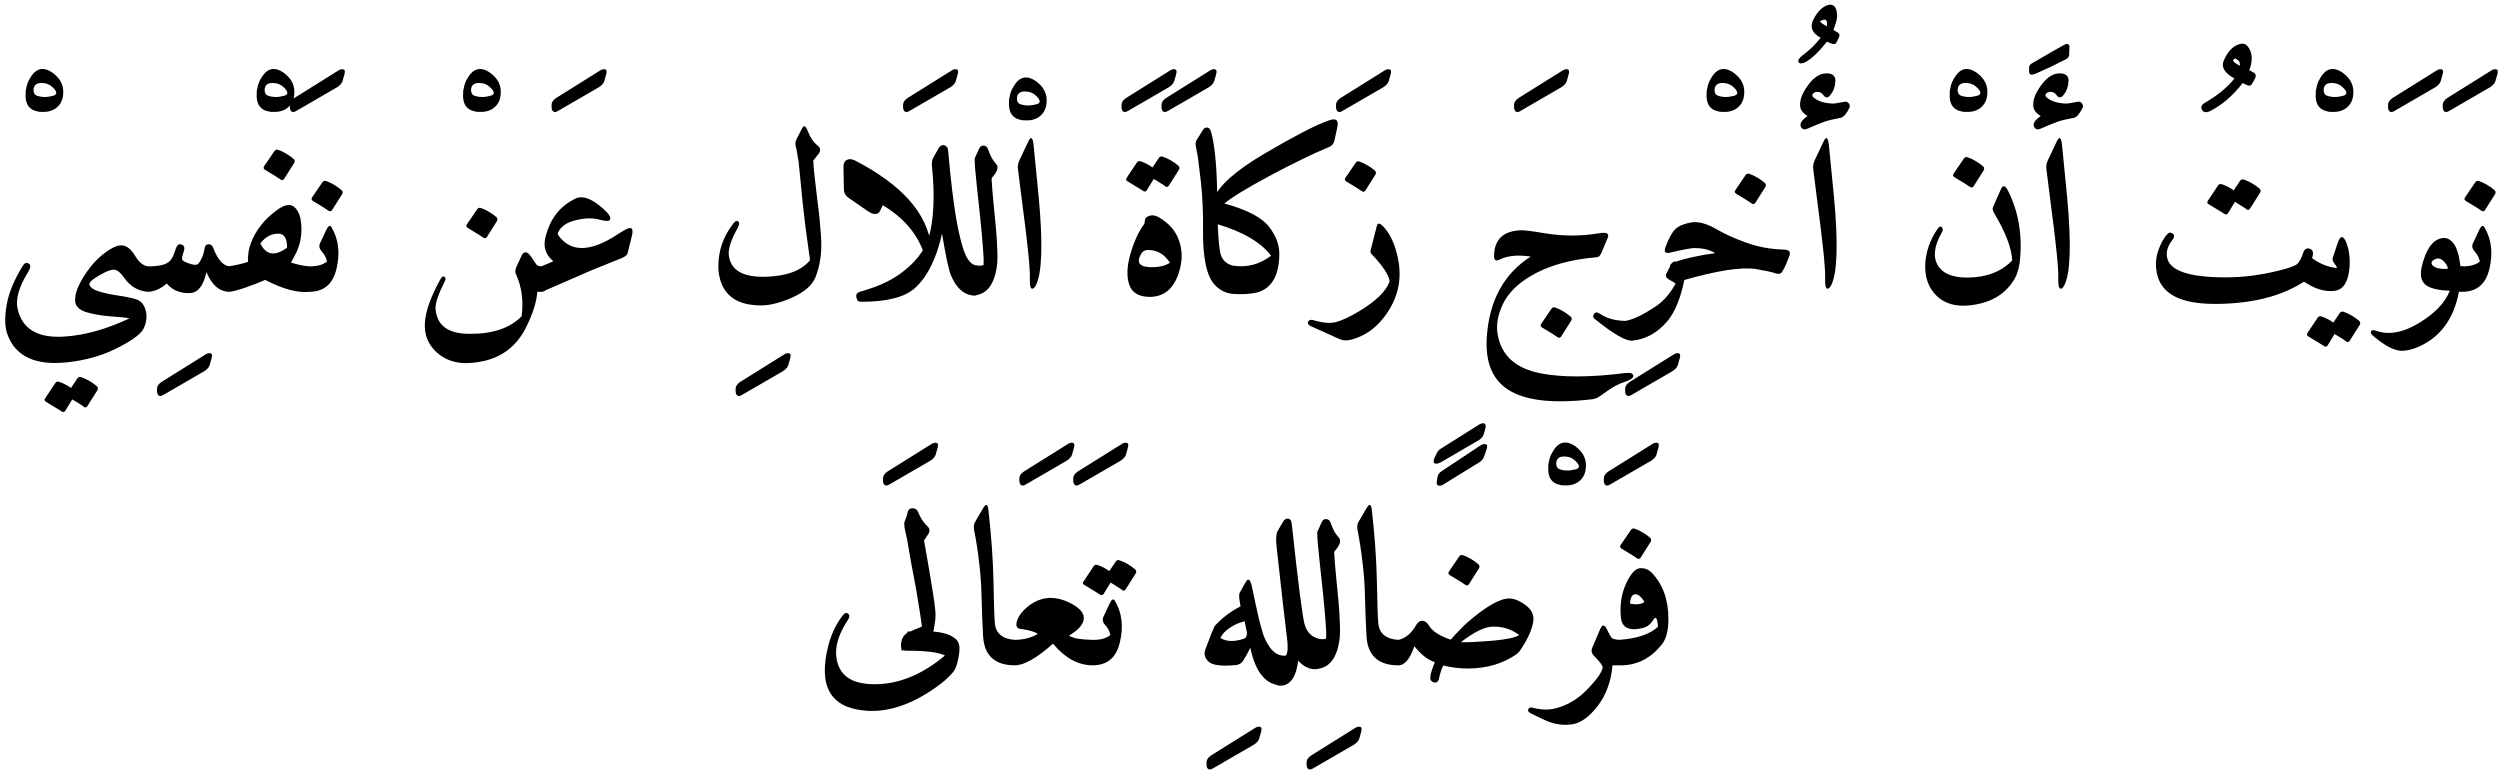 <svg width="589" height="182" viewBox="0 0 589 182" fill="none" xmlns="http://www.w3.org/2000/svg">
<path d="M6.947 18.65C7.047 18.483 7.147 18.317 7.247 18.15C7.347 17.983 7.447 17.833 7.547 17.7C8.781 16.033 10.331 15.8 12.197 17C12.398 17.133 12.531 17.233 12.598 17.3C14.031 18.4 14.797 19.733 14.898 21.3C14.998 23.2 14.398 24.617 13.098 25.55C12.164 26.183 11.031 26.45 9.697 26.35C9.597 26.35 9.481 26.35 9.347 26.35C9.247 26.317 9.147 26.3 9.047 26.3C6.814 25.933 5.814 24.433 6.047 21.8C6.047 21.667 6.047 21.533 6.047 21.4C6.081 21.267 6.114 21.133 6.147 21C6.281 20.1 6.547 19.317 6.947 18.65ZM12.547 22.55C13.514 22.283 13.498 21.65 12.498 20.65C11.764 19.917 10.881 19.55 9.847 19.55C8.614 19.517 7.964 20.05 7.897 21.15C7.897 21.883 8.164 22.35 8.697 22.55C9.864 22.95 11.148 22.95 12.547 22.55ZM31.919 60.4C32.719 61.767 33.686 62.55 34.819 62.75C36.486 63.05 37.152 63.9 36.819 65.3C36.652 66 36.519 66.533 36.419 66.9C36.319 67.233 36.269 67.417 36.269 67.45C35.902 68.35 35.452 68.783 34.919 68.75C32.586 68.617 30.686 67.5 29.219 65.4C28.386 64.2 27.619 63.583 26.919 63.55C26.219 63.483 25.119 63.883 23.619 64.75C22.086 65.617 21.252 66.267 21.119 66.7C20.486 68.8 19.836 70.3 19.169 71.2C18.869 71.467 18.619 71.617 18.419 71.65C17.986 71.717 17.752 71.4 17.719 70.7C17.619 69.4 18.236 67.633 19.569 65.4C20.236 64.333 20.936 63.35 21.669 62.45C22.436 61.55 23.269 60.733 24.169 60C26.002 58.533 27.469 57.8 28.569 57.8C29.769 57.8 30.886 58.667 31.919 60.4ZM20.019 73.45C18.952 73.05 18.252 72.5 17.919 71.8C17.352 70.533 17.852 68.783 19.419 66.55C19.452 66.517 19.502 66.417 19.569 66.25C19.669 66.083 19.786 65.883 19.919 65.65C20.219 65.083 20.552 64.883 20.919 65.05C21.452 65.25 21.536 65.717 21.169 66.45C20.836 67.083 21.202 67.683 22.269 68.25C22.802 68.517 23.486 68.75 24.319 68.95C25.186 69.183 26.186 69.383 27.319 69.55C29.586 69.883 31.202 70.217 32.169 70.55C33.036 70.85 33.669 71.467 34.069 72.4C34.469 73.367 34.602 74.333 34.469 75.3C34.336 76.3 34.036 77.15 33.569 77.85C32.702 79.083 30.586 80.533 27.219 82.2C23.919 83.833 20.152 84.883 15.919 85.35C8.319 86.183 3.586 83.967 1.719 78.7C1.119 77 1.069 74.717 1.569 71.85C2.069 68.95 3.352 65.85 5.419 62.55C5.786 61.95 6.236 61.8 6.769 62.1C7.302 62.4 7.252 63.067 6.619 64.1C4.419 67.667 3.602 70.583 4.169 72.85C5.269 77.55 8.919 79.7 15.119 79.3C19.952 79 25.086 77.567 30.519 75C29.752 74.833 28.319 74.683 26.219 74.55C24.886 74.45 23.702 74.3 22.669 74.1C21.636 73.9 20.752 73.683 20.019 73.45ZM18.269 89.1C18.469 88.833 18.752 88.75 19.119 88.85C19.786 89.083 20.436 89.383 21.069 89.75C21.702 90.117 22.286 90.533 22.819 91C23.086 91.267 23.136 91.567 22.969 91.9L20.569 95.7C20.302 96.067 20.002 96.1 19.669 95.8C19.536 95.667 19.236 95.45 18.769 95.15C18.336 94.883 17.752 94.533 17.019 94.1L15.369 96.8C15.136 97.133 14.836 97.167 14.469 96.9C14.302 96.767 13.902 96.517 13.269 96.15C12.669 95.783 11.852 95.283 10.819 94.65C10.452 94.45 10.402 94.167 10.669 93.8L13.069 90.2C13.269 89.933 13.552 89.85 13.919 89.95C14.919 90.283 15.852 90.767 16.719 91.4L18.269 89.1ZM48.438 83.5C48.839 83.233 49.239 83.15 49.639 83.25C49.972 83.35 50.038 83.75 49.839 84.45L49.389 86.05C49.222 86.55 48.805 87.017 48.139 87.45L38.389 93.1C38.155 93.233 37.938 93.3 37.739 93.3C37.305 93.267 37.055 92.933 36.989 92.3V91.45C37.055 90.917 37.405 90.433 38.038 90L48.438 83.5ZM34.942 62.75C37.642 62.75 39.359 62.3 40.092 61.4C40.359 61.133 40.592 60.767 40.792 60.3C40.992 59.833 41.192 59.283 41.392 58.65C41.692 57.75 42.142 57.4 42.742 57.6C43.409 57.8 43.592 58.333 43.292 59.2C42.992 60.1 42.859 60.717 42.892 61.05C42.926 61.383 43.492 61.733 44.592 62.1C45.659 62.467 46.359 62.483 46.692 62.15C47.026 61.783 47.326 61.3 47.592 60.7C47.859 60.1 48.076 59.333 48.242 58.4C48.342 57.833 48.642 57.55 49.142 57.55C49.642 57.55 49.992 57.8 50.192 58.3C51.259 61.133 52.559 62.617 54.092 62.75C54.859 62.85 55.359 63.6 55.592 65C55.726 65.867 55.692 66.633 55.492 67.3C55.192 68.267 54.692 68.75 53.992 68.75C51.659 68.683 49.876 67.133 48.642 64.1C47.942 67.3 46.659 68.95 44.792 69.05C42.492 69.15 40.659 68.4 39.292 66.8C37.859 68.033 36.409 68.683 34.942 68.75C34.209 68.75 33.692 68.267 33.392 67.3C33.092 66.3 32.942 65.417 32.942 64.65C32.942 63.85 33.309 63.283 34.042 62.95C34.309 62.817 34.609 62.75 34.942 62.75ZM61.391 18.65C61.491 18.483 61.591 18.317 61.691 18.15C61.791 17.983 61.891 17.833 61.991 17.7C63.224 16.033 64.774 15.8 66.641 17C66.841 17.133 66.974 17.233 67.041 17.3C68.474 18.4 69.241 19.733 69.341 21.3C69.441 23.2 68.841 24.617 67.541 25.55C66.608 26.183 65.474 26.45 64.141 26.35C64.041 26.35 63.924 26.35 63.791 26.35C63.691 26.317 63.591 26.3 63.491 26.3C61.258 25.933 60.258 24.433 60.491 21.8C60.491 21.667 60.491 21.533 60.491 21.4C60.524 21.267 60.557 21.133 60.591 21C60.724 20.1 60.991 19.317 61.391 18.65ZM66.991 22.55C67.957 22.283 67.941 21.65 66.941 20.65C66.207 19.917 65.324 19.55 64.291 19.55C63.057 19.517 62.407 20.05 62.341 21.15C62.341 21.883 62.608 22.35 63.141 22.55C64.308 22.95 65.591 22.95 66.991 22.55ZM68.087 48.3C68.386 48.3 68.67 48.367 68.936 48.5C69.903 49.067 70.537 50.15 70.837 51.75C71.27 54.417 70.953 56.95 69.886 59.35C69.686 59.783 69.47 60.2 69.237 60.6C69.037 61 68.803 61.417 68.537 61.85C70.203 62.383 71.653 62.683 72.886 62.75C73.62 62.783 74.053 63.55 74.186 65.05C74.32 66.55 74.22 67.567 73.886 68.1C73.62 68.5 73.303 68.717 72.936 68.75C70.136 69.05 66.653 68.117 62.486 65.95C61.286 66.483 59.736 67.083 57.837 67.75C55.903 68.417 54.587 68.75 53.886 68.75C53.12 68.75 52.62 68.267 52.386 67.3C52.253 66.8 52.203 66.3 52.236 65.8C52.236 65.3 52.286 64.817 52.386 64.35C52.587 63.45 53.07 62.917 53.837 62.75C55.437 62.517 56.97 62.167 58.437 61.7C58.403 60.967 58.437 60.233 58.536 59.5C58.636 58.733 58.837 57.967 59.136 57.2C60.236 54.3 62.203 51.783 65.037 49.65C66.203 48.75 67.22 48.3 68.087 48.3ZM65.686 55.05C63.953 55.017 62.503 55.783 61.337 57.35C62.67 60.117 64.77 60.45 67.636 58.35C67.636 56.183 66.987 55.083 65.686 55.05ZM64.686 35.55C64.886 35.283 65.17 35.2 65.537 35.3C66.203 35.533 66.837 35.833 67.436 36.2C68.07 36.567 68.653 36.983 69.186 37.45C69.453 37.717 69.503 38.017 69.337 38.35L66.936 42.15C66.703 42.483 66.403 42.517 66.037 42.25C65.703 41.983 64.503 41.233 62.437 40C62.07 39.767 62.003 39.483 62.236 39.15L64.686 35.55ZM79.737 16.6C80.137 16.333 80.537 16.25 80.937 16.35C81.271 16.45 81.337 16.85 81.137 17.55L80.687 19.15C80.521 19.65 80.104 20.117 79.437 20.55L69.687 26.2C69.454 26.333 69.237 26.4 69.037 26.4C68.604 26.367 68.354 26.033 68.287 25.4V24.55C68.354 24.017 68.704 23.533 69.337 23.1L79.737 16.6ZM75.383 57.35L76.833 54.25C77.333 53.15 77.766 52.933 78.133 53.6C79.766 56.367 80.15 59.6 79.283 63.3C78.45 66.933 76.3 68.75 72.833 68.75C72.166 68.75 71.683 68.183 71.383 67.05C71.25 66.483 71.15 65.983 71.083 65.55C71.016 65.083 70.983 64.683 70.983 64.35C70.983 63.683 71.333 63.2 72.033 62.9C72.3 62.8 72.566 62.75 72.833 62.75C74.7 62.783 76.1 62.4 77.033 61.6C76.833 60.7 76.45 59.95 75.883 59.35C75.25 58.65 75.083 57.983 75.383 57.35ZM75.983 42.9C76.183 42.633 76.466 42.55 76.833 42.65C77.5 42.883 78.133 43.183 78.733 43.55C79.366 43.917 79.95 44.333 80.483 44.8C80.75 45.067 80.8 45.367 80.633 45.7L78.233 49.5C78 49.833 77.7 49.867 77.333 49.6C77 49.333 75.8 48.583 73.733 47.35C73.366 47.117 73.3 46.833 73.533 46.5L75.983 42.9ZM110.024 18.65C110.124 18.483 110.224 18.317 110.324 18.15C110.424 17.983 110.524 17.833 110.624 17.7C111.857 16.033 113.407 15.8 115.274 17C115.474 17.133 115.607 17.233 115.674 17.3C117.107 18.4 117.874 19.733 117.974 21.3C118.074 23.2 117.474 24.617 116.174 25.55C115.24 26.183 114.107 26.45 112.774 26.35C112.674 26.35 112.557 26.35 112.424 26.35C112.324 26.317 112.224 26.3 112.124 26.3C109.89 25.933 108.89 24.433 109.124 21.8C109.124 21.667 109.124 21.533 109.124 21.4C109.157 21.267 109.19 21.133 109.224 21C109.357 20.1 109.624 19.317 110.024 18.65ZM115.624 22.55C116.59 22.283 116.574 21.65 115.574 20.65C114.84 19.917 113.957 19.55 112.924 19.55C111.69 19.517 111.04 20.05 110.974 21.15C110.974 21.883 111.24 22.35 111.774 22.55C112.94 22.95 114.224 22.95 115.624 22.55ZM122.854 60.3C123.254 59.433 123.787 59.233 124.454 59.7C124.754 59.933 125.354 60.75 126.254 62.15C126.454 62.55 126.937 62.75 127.704 62.75C128.504 62.75 129.071 63.133 129.404 63.9C129.771 64.733 129.754 65.667 129.354 66.7C128.954 67.767 128.637 68.367 128.404 68.5C128.137 68.667 127.904 68.75 127.704 68.75H126.604C126.404 71.15 125.537 73.9 124.004 77C121.304 82.533 116.604 85.383 109.904 85.55C107.071 85.583 104.687 84.7 102.754 82.9C100.821 81.067 99.937 78.8 100.104 76.1C100.237 73.4 101.454 69.967 103.754 65.8C104.087 65.2 104.404 65 104.704 65.2C105.037 65.433 105.054 65.817 104.754 66.35C103.287 69.283 102.571 71.367 102.604 72.6C102.837 76.6 105.471 78.617 110.504 78.65C116.004 78.717 120.137 77.333 122.904 74.5C123.137 72.633 123.137 70.867 122.904 69.2C122.671 67.567 122.221 66.033 121.554 64.6C121.321 64.1 121.371 63.5 121.704 62.8L122.854 60.3ZM112.454 49.25C112.654 48.983 112.937 48.9 113.304 49C113.971 49.233 114.604 49.533 115.204 49.9C115.837 50.267 116.421 50.683 116.954 51.15C117.221 51.417 117.271 51.717 117.104 52.05L114.704 55.85C114.471 56.183 114.171 56.217 113.804 55.95C113.471 55.683 112.271 54.933 110.204 53.7C109.837 53.467 109.771 53.183 110.004 52.85L112.454 49.25ZM141.407 16.6C141.807 16.333 142.207 16.25 142.607 16.35C142.941 16.45 143.007 16.85 142.807 17.55L142.357 19.15C142.191 19.65 141.774 20.117 141.107 20.55L131.357 26.2C131.124 26.333 130.907 26.4 130.707 26.4C130.274 26.367 130.024 26.033 129.957 25.4V24.55C130.024 24.017 130.374 23.533 131.007 23.1L141.407 16.6ZM148.866 55.6L147.866 59.65C147.766 60.05 147.349 60.417 146.616 60.75C146.282 60.883 145.499 61.2 144.266 61.7C143.032 62.2 141.382 62.867 139.316 63.7L127.716 68.75C126.549 68.75 125.799 67.933 125.466 66.3C125.132 64.667 125.782 63.5 127.416 62.8C128.082 62.533 128.649 62.3 129.116 62.1C129.616 61.867 130.032 61.683 130.366 61.55C128.599 60.083 127.966 58.267 128.466 56.1C129.499 51.633 131.899 48.517 135.666 46.75C136.599 46.317 137.716 46.4 139.016 47C140.282 47.6 141.599 48.6 142.966 50C143.666 50.733 143.916 51.317 143.716 51.75C143.549 52.15 142.716 52.15 141.216 51.75C139.682 51.317 137.866 51.35 135.766 51.85C133.566 52.35 132.132 53.333 131.466 54.8C131.266 55.167 131.732 55.867 132.866 56.9C135.699 59.333 139.766 58.867 145.066 55.5C145.432 55.267 145.766 55.05 146.066 54.85C146.399 54.65 146.682 54.483 146.916 54.35C148.716 53.217 149.366 53.633 148.866 55.6ZM184.767 83.5C185.167 83.233 185.567 83.15 185.967 83.25C186.3 83.35 186.367 83.75 186.167 84.45L185.717 86.05C185.55 86.55 185.133 87.017 184.467 87.45L174.717 93.1C174.483 93.233 174.267 93.3 174.067 93.3C173.633 93.267 173.383 92.933 173.317 92.3V91.45C173.383 90.917 173.733 90.433 174.367 90L184.767 83.5ZM188.144 38.05C188.077 37.583 187.994 37.117 187.894 36.65C187.827 36.15 187.744 35.633 187.644 35.1C187.31 34.267 187.31 33.5 187.644 32.8L188.944 30.3C189.377 29.4 189.844 29.617 190.344 30.95C190.877 32.383 191.644 33.5 192.644 34.3C193.344 34.867 193.41 35.517 192.844 36.25L191.594 37.85C191.66 38.983 191.777 40.3 191.944 41.8C192.11 43.3 192.31 45.017 192.544 46.95C192.81 48.883 193.01 50.6 193.144 52.1C193.277 53.567 193.377 54.833 193.444 55.9C193.677 59.433 193.227 62.6 192.094 65.4C191.294 67.267 189.477 68.833 186.644 70.1C185.244 70.733 183.91 71.2 182.644 71.5C181.377 71.833 180.16 71.983 178.994 71.95C174.294 71.883 171.277 70.133 169.944 66.7C169.477 65.467 169.244 64.167 169.244 62.8C169.244 59 170.427 55.617 172.794 52.65C173.26 52.05 173.644 51.9 173.944 52.2C174.244 52.467 174.21 52.933 173.844 53.6C172.277 56.433 171.56 58.567 171.694 60C172.06 63.667 175.027 65.4 180.594 65.2C185.427 65.033 188.844 63.733 190.844 61.3C190.41 58.233 190.044 55.567 189.744 53.3C189.477 51.033 189.26 49.15 189.094 47.65C188.96 46.15 188.81 44.6 188.644 43C188.477 41.4 188.31 39.75 188.144 38.05ZM219.371 58C219.637 60.067 219.487 61.183 218.921 61.35C218.454 61.517 218.071 61.067 217.771 60C216.271 55.233 213.004 51.35 207.971 48.35L207.421 49.55C206.887 50.65 205.904 50.717 204.471 49.75L200.121 46.75C199.254 46.183 198.821 45.483 198.821 44.65L198.721 39.3C198.721 38.5 198.971 37.967 199.471 37.7C200.004 37.4 200.654 37.433 201.421 37.8C212.487 43.533 218.471 50.267 219.371 58ZM224.22 16.6C224.62 16.333 225.02 16.25 225.42 16.35C225.753 16.45 225.82 16.85 225.62 17.55L225.17 19.15C225.003 19.65 224.586 20.117 223.92 20.55L214.17 26.2C213.936 26.333 213.72 26.4 213.52 26.4C213.086 26.367 212.836 26.033 212.77 25.4V24.55C212.836 24.017 213.186 23.533 213.82 23.1L224.22 16.6ZM227.635 60.4C228.202 61.5 228.868 62.183 229.635 62.45C230.402 62.717 230.935 63.133 231.235 63.7C231.702 64.767 231.718 66.133 231.285 67.8C230.952 69 230.385 69.617 229.585 69.65C227.185 69.55 225.335 67.95 224.035 64.85C223.802 64.283 223.502 63.183 223.135 61.55C222.802 59.917 222.402 57.75 221.935 55.05C221.302 57.95 220.452 60.467 219.385 62.6C218.352 64.733 217.085 66.483 215.585 67.85C213.185 70.017 208.985 71.1 202.985 71.1C202.418 71.1 202.068 70.95 201.935 70.65C201.768 70.217 201.702 69.85 201.735 69.55C201.802 69.183 202.085 68.917 202.585 68.75C204.452 68.217 206.168 67.617 207.735 66.95C209.302 66.25 210.702 65.467 211.935 64.6C215.502 62.067 217.785 59.2 218.785 56C219.385 54 219.752 51.617 219.885 48.85C220.052 46.083 219.952 42.933 219.585 39.4C219.485 38.433 219.585 37.683 219.885 37.15L221.085 35C221.518 34.3 222.018 34.05 222.585 34.25C223.085 34.45 223.352 34.883 223.385 35.55C223.952 42.083 224.585 47.417 225.285 51.55C226.018 55.683 226.802 58.633 227.635 60.4ZM229.67 37.25L230.62 35.15C230.887 34.517 231.27 34.233 231.77 34.3C232.27 34.333 232.62 34.65 232.82 35.25C233.087 36.017 233.37 36.683 233.67 37.25C234.003 37.783 234.337 38.233 234.67 38.6C235.337 39.3 235.037 40.367 233.77 41.8C233.67 41.933 233.62 42.067 233.62 42.2C233.687 43.033 233.753 44 233.82 45.1C233.92 46.2 234.037 47.45 234.17 48.85L234.62 53.5C234.82 55.667 234.937 57.55 234.97 59.15C235.037 60.75 234.987 62.05 234.82 63.05C234.253 66.717 232.787 68.85 230.42 69.45C230.287 69.483 230.153 69.5 230.02 69.5C229.887 69.533 229.753 69.567 229.62 69.6C228.853 69.7 228.32 69.167 228.02 68C227.987 67.833 227.953 67.633 227.92 67.4C227.887 67.167 227.837 66.917 227.77 66.65C227.47 64.583 227.703 63.267 228.47 62.7C228.737 62.467 229.07 62.383 229.47 62.45C229.937 62.517 230.37 62.567 230.77 62.6C231.17 62.6 231.487 62.55 231.72 62.45C231.787 61.517 231.737 60.117 231.57 58.25C231.437 56.35 231.22 53.983 230.92 51.15C230.587 48.083 230.32 45.583 230.12 43.65C229.92 41.717 229.787 40.35 229.72 39.55L229.62 37.55C229.62 37.417 229.637 37.317 229.67 37.25ZM238.637 20.65C238.737 20.483 238.837 20.317 238.937 20.15C239.037 19.983 239.137 19.833 239.237 19.7C240.47 18.033 242.02 17.8 243.887 19C244.087 19.133 244.22 19.233 244.287 19.3C245.72 20.4 246.487 21.733 246.587 23.3C246.687 25.2 246.087 26.617 244.787 27.55C243.854 28.183 242.72 28.45 241.387 28.35C241.287 28.35 241.17 28.35 241.037 28.35C240.937 28.317 240.837 28.3 240.737 28.3C238.504 27.933 237.504 26.433 237.737 23.8C237.737 23.667 237.737 23.533 237.737 23.4C237.77 23.267 237.804 23.133 237.837 23C237.97 22.1 238.237 21.317 238.637 20.65ZM244.237 24.55C245.204 24.283 245.187 23.65 244.187 22.65C243.454 21.917 242.57 21.55 241.537 21.55C240.304 21.517 239.654 22.05 239.587 23.15C239.587 23.883 239.854 24.35 240.387 24.55C241.554 24.95 242.837 24.95 244.237 24.55ZM242.236 33.4C242.903 31.967 243.336 32.3 243.536 34.4L244.736 46.6C245.736 57.533 245.503 64.417 244.036 67.25C243.703 67.85 243.386 68.1 243.086 68C242.753 67.9 242.603 67.1 242.636 65.6C242.669 64.333 242.536 62.25 242.236 59.35C241.936 56.417 241.486 52.7 240.886 48.2L239.836 39.9C239.736 39.2 239.836 38.517 240.136 37.85L242.236 33.4ZM275.685 16.6C276.085 16.333 276.485 16.25 276.885 16.35C277.218 16.45 277.285 16.85 277.085 17.55L276.635 19.15C276.468 19.65 276.051 20.117 275.385 20.55L265.635 26.2C265.401 26.333 265.185 26.4 264.985 26.4C264.551 26.367 264.301 26.033 264.235 25.4V24.55C264.301 24.017 264.651 23.533 265.285 23.1L275.685 16.6ZM270.176 51.15C271.042 50.583 271.992 50.6 273.026 51.2C275.326 52.533 276.876 54.267 277.676 56.4C278.476 58.533 278.609 60.733 278.076 63C277.009 67.567 274.642 69.883 270.976 69.95C268.376 69.95 266.742 69.017 266.076 67.15C265.409 65.25 265.476 62.867 266.276 60C267.109 57.033 268.226 54.6 269.626 52.7C269.692 51.833 269.876 51.317 270.176 51.15ZM275.626 61.9C274.392 59.967 272.759 58.967 270.726 58.9C269.826 58.833 269.176 59.183 268.776 59.95C267.676 61.95 268.542 62.95 271.376 62.95C273.209 62.95 274.626 62.6 275.626 61.9ZM273.076 37.15C273.276 36.883 273.559 36.8 273.926 36.9C274.592 37.133 275.242 37.433 275.876 37.8C276.509 38.167 277.092 38.583 277.626 39.05C277.892 39.317 277.942 39.617 277.776 39.95L275.376 43.75C275.109 44.117 274.809 44.15 274.476 43.85C274.342 43.717 274.042 43.517 273.576 43.25C273.142 42.95 272.559 42.583 271.826 42.15L270.176 44.85C269.942 45.183 269.642 45.217 269.276 44.95C269.109 44.817 268.709 44.567 268.076 44.2C267.476 43.833 266.659 43.333 265.626 42.7C265.259 42.5 265.209 42.217 265.476 41.85L267.876 38.25C268.076 37.983 268.359 37.9 268.726 38C269.726 38.333 270.659 38.817 271.526 39.45L273.076 37.15ZM285.108 16.6C285.508 16.333 285.908 16.25 286.308 16.35C286.642 16.45 286.708 16.85 286.508 17.55L286.058 19.15C285.892 19.65 285.475 20.117 284.808 20.55L275.058 26.2C274.825 26.333 274.608 26.4 274.408 26.4C273.975 26.367 273.725 26.033 273.658 25.4V24.55C273.725 24.017 274.075 23.533 274.708 23.1L285.108 16.6ZM285.333 31.05C286.266 34.45 286.749 39.867 286.783 47.3C286.816 51.033 286.916 53.983 287.083 56.15C287.249 58.317 287.466 59.717 287.733 60.35C288.299 61.617 289.316 62.383 290.783 62.65C292.216 62.883 293.066 64.117 293.333 66.35C293.499 67.917 292.966 68.867 291.733 69.2C291.433 69.3 291.033 69.317 290.533 69.25C288.866 69.117 287.433 68.417 286.233 67.15C284.266 65.117 283.333 60.667 283.433 53.8C283.466 51.933 283.433 50.1 283.333 48.3C283.266 46.467 283.133 44.65 282.933 42.85C282.733 41.05 282.549 39.55 282.383 38.35C282.249 37.15 282.116 36.283 281.983 35.75C281.749 34.65 281.649 33.967 281.683 33.7C281.749 33.4 281.816 33.183 281.883 33.05L283.333 30.75C283.499 30.417 283.733 30.2 284.033 30.1C284.633 29.9 285.066 30.217 285.333 31.05ZM288.459 47.95C293.759 49.383 297.275 51.217 299.009 53.45C300.609 55.55 301.409 57.667 301.409 59.8C301.375 65 299.575 68.05 296.009 68.95C294.509 69.283 292.659 69.383 290.459 69.25C289.625 69.15 289.025 68.6 288.659 67.6C288.292 66.567 288.275 65.55 288.609 64.55C289.042 63.117 289.709 62.467 290.609 62.6C293.842 63.067 296.792 62.283 299.459 60.25C298.325 58.717 296.692 57.317 294.559 56.05C292.425 54.783 289.775 53.683 286.609 52.75C285.875 52.55 285.509 51.617 285.509 49.95C285.509 49.25 285.542 48.65 285.609 48.15C285.675 47.617 285.775 47.183 285.909 46.85C287.209 43.683 291.209 40.133 297.909 36.2C301.309 34.2 304.259 32.55 306.759 31.25C309.292 29.917 311.375 28.967 313.009 28.4C314.775 27.733 315.459 28.283 315.059 30.05L314.359 33.25C314.159 33.95 313.742 34.417 313.109 34.65C311.075 35.483 308.875 36.483 306.509 37.65C304.175 38.783 301.709 40.05 299.109 41.45C293.875 44.25 290.325 46.417 288.459 47.95ZM326.222 16.6C326.622 16.333 327.022 16.25 327.422 16.35C327.755 16.45 327.822 16.85 327.622 17.55L327.172 19.15C327.005 19.65 326.588 20.117 325.922 20.55L316.172 26.2C315.938 26.333 315.722 26.4 315.522 26.4C315.088 26.367 314.838 26.033 314.772 25.4V24.55C314.838 24.017 315.188 23.533 315.822 23.1L326.222 16.6ZM324.38 53.25C324.447 52.95 324.564 52.767 324.73 52.7C325.097 52.6 325.63 52.983 326.33 53.85C326.864 54.483 327.364 55.267 327.83 56.2C328.297 57.133 328.697 58.233 329.03 59.5C330.597 65.1 329.597 70.2 326.03 74.8C323.964 77.467 321.43 79.2 318.43 80C317.33 80.3 316.397 80.267 315.63 79.9C314.164 79.267 312.864 78.683 311.73 78.15C310.564 77.65 309.564 77.2 308.73 76.8C308.197 76.5 308.014 76.167 308.18 75.8C308.38 75.4 308.747 75.267 309.28 75.4C311.547 76.067 313.347 76.233 314.68 75.9C316.114 75.533 317.947 74.683 320.18 73.35C324.114 70.983 326.497 68.683 327.33 66.45C327.364 66.383 327.38 66.283 327.38 66.15C327.08 64.583 325.664 62.483 323.13 59.85C322.897 59.617 322.83 59.3 322.93 58.9L324.38 53.25ZM319.43 38.3C319.63 38.033 319.914 37.95 320.28 38.05C320.947 38.283 321.58 38.583 322.18 38.95C322.814 39.317 323.397 39.733 323.93 40.2C324.197 40.467 324.247 40.767 324.08 41.1L321.68 44.9C321.447 45.233 321.147 45.267 320.78 45C320.447 44.733 319.247 43.983 317.18 42.75C316.814 42.517 316.747 42.233 316.98 41.9L319.43 38.3ZM368.165 16.6C368.565 16.333 368.965 16.25 369.365 16.35C369.698 16.45 369.765 16.85 369.565 17.55L369.115 19.15C368.948 19.65 368.532 20.117 367.865 20.55L358.115 26.2C357.882 26.333 357.665 26.4 357.465 26.4C357.032 26.367 356.782 26.033 356.715 25.4V24.55C356.782 24.017 357.132 23.533 357.765 23.1L368.165 16.6ZM360.601 65.05C357.467 66.917 355.301 69.1 354.101 71.6C352.867 74.167 352.451 76.567 352.851 78.8C353.717 83.767 357.084 86.817 362.951 87.95C367.951 88.95 374.567 88.933 382.801 87.9C384.134 87.733 384.801 87.967 384.801 88.6C384.801 89.067 384.101 89.533 382.701 90C381.367 90.433 380.034 91.133 378.701 92.1C377.367 93.067 376.551 93.617 376.251 93.75C375.917 93.883 375.567 93.983 375.201 94.05C365.234 95.25 358.301 94.283 354.401 91.15C351.267 88.65 349.901 84.667 350.301 79.2C350.934 70.667 354.384 64.417 360.651 60.45C357.584 59.983 355.101 60.233 353.201 61.2C352.834 61.367 352.551 61.4 352.351 61.3C352.084 61.133 351.967 60.75 352.001 60.15C352.101 56.317 354.267 54.35 358.501 54.25C358.867 54.25 359.467 54.3 360.301 54.4C361.167 54.5 362.267 54.667 363.601 54.9C365.767 55.267 367.951 55.467 370.151 55.5C372.351 55.5 374.567 55.317 376.801 54.95C378.567 54.65 379.217 55.033 378.751 56.1L377.301 59.55C377.034 60.217 376.667 60.567 376.201 60.6C369.867 61.133 364.667 62.617 360.601 65.05ZM365.551 72.7C365.751 72.433 366.034 72.35 366.401 72.45C367.067 72.683 367.701 72.983 368.301 73.35C368.934 73.717 369.517 74.133 370.051 74.6C370.317 74.867 370.367 75.167 370.201 75.5L367.801 79.3C367.567 79.633 367.267 79.667 366.901 79.4C366.567 79.133 365.367 78.383 363.301 77.15C362.934 76.917 362.867 76.633 363.101 76.3L365.551 72.7ZM394.337 83.5C394.737 83.233 395.137 83.15 395.537 83.25C395.87 83.35 395.937 83.75 395.737 84.45L395.287 86.05C395.12 86.55 394.704 87.017 394.037 87.45L384.287 93.1C384.054 93.233 383.837 93.3 383.637 93.3C383.204 93.267 382.954 92.933 382.887 92.3V91.45C382.954 90.917 383.304 90.433 383.937 90L394.337 83.5ZM393.707 62.3C394.074 61.633 394.591 61.45 395.257 61.75C395.757 62.117 396.174 62.7 396.507 63.5C396.874 64.333 396.991 65.1 396.857 65.8C395.991 70.167 394.657 73.45 392.857 75.65C390.524 78.383 387.791 79.917 384.657 80.25C383.157 80.45 380.157 78.733 375.657 75.1C375.291 74.8 375.257 74.417 375.557 73.95C375.857 73.517 376.307 73.5 376.907 73.9C378.374 74.933 380.274 75.5 382.607 75.6C383.407 75.633 384.724 75.2 386.557 74.3C387.457 73.833 388.291 73.35 389.057 72.85C389.857 72.383 390.591 71.867 391.257 71.3C392.557 70.2 393.724 68.717 394.757 66.85C394.724 66.717 394.207 66.383 393.207 65.85C392.507 65.45 392.324 64.95 392.657 64.35L393.707 62.3ZM402.992 18.65C403.092 18.483 403.192 18.317 403.292 18.15C403.392 17.983 403.492 17.833 403.592 17.7C404.826 16.033 406.376 15.8 408.242 17C408.442 17.133 408.576 17.233 408.642 17.3C410.076 18.4 410.842 19.733 410.942 21.3C411.042 23.2 410.442 24.617 409.142 25.55C408.209 26.183 407.076 26.45 405.742 26.35C405.642 26.35 405.526 26.35 405.392 26.35C405.292 26.317 405.192 26.3 405.092 26.3C402.859 25.933 401.859 24.433 402.092 21.8C402.092 21.667 402.092 21.533 402.092 21.4C402.126 21.267 402.159 21.133 402.192 21C402.326 20.1 402.592 19.317 402.992 18.65ZM408.592 22.55C409.559 22.283 409.542 21.65 408.542 20.65C407.809 19.917 406.926 19.55 405.892 19.55C404.659 19.517 404.009 20.05 403.942 21.15C403.942 21.883 404.209 22.35 404.742 22.55C405.909 22.95 407.192 22.95 408.592 22.55ZM392.399 58.2C393.199 56.067 393.982 54.65 394.749 53.95C395.549 53.217 396.782 52.7 398.449 52.4C400.149 52.1 402.282 52.717 404.849 54.25C405.682 54.717 406.649 55.2 407.749 55.7C408.849 56.2 410.099 56.7 411.499 57.2C412.899 57.7 414.332 58.083 415.799 58.35C417.265 58.617 418.782 58.767 420.349 58.8C421.515 58.867 421.932 59.333 421.599 60.2C421.332 60.967 421.049 61.683 420.749 62.35C420.482 62.983 420.182 63.55 419.849 64.05C419.549 64.55 418.982 64.65 418.149 64.35C417.415 64.083 415.949 63.767 413.749 63.4C410.349 62.833 404.549 63.733 396.349 66.1C395.849 66.267 395.465 66.217 395.199 65.95C394.899 65.65 394.415 64.9 393.749 63.7C393.182 62.733 393.399 62.1 394.399 61.8C395.965 61.267 397.549 60.833 399.149 60.5C400.782 60.133 402.432 59.85 404.099 59.65C402.899 58.883 401.349 58.483 399.449 58.45C399.015 58.417 398.299 58.5 397.299 58.7C396.332 58.867 395.082 59.133 393.549 59.5C392.349 59.8 391.965 59.367 392.399 58.2ZM411.299 41.2C411.499 40.933 411.782 40.85 412.149 40.95C412.815 41.183 413.449 41.483 414.049 41.85C414.682 42.217 415.265 42.633 415.799 43.1C416.065 43.367 416.115 43.667 415.949 44L413.549 47.8C413.315 48.133 413.015 48.167 412.649 47.9C412.315 47.633 411.115 46.883 409.049 45.65C408.682 45.417 408.615 45.133 408.849 44.8L411.299 41.2ZM430.792 1.15C431.459 0.983 431.976 1.167 432.342 1.7C432.509 1.933 432.626 2.217 432.692 2.55C432.759 2.883 432.809 3.25 432.842 3.65C432.842 4.417 432.542 5.55 431.942 7.05C432.209 7.183 432.426 7.317 432.592 7.45C432.759 7.55 432.909 7.633 433.042 7.7C433.409 7.967 433.476 8.35 433.242 8.85L432.642 10.05C432.409 10.55 431.676 10.467 430.442 9.8C428.576 12.167 426.909 13.767 425.442 14.6C424.609 15.033 424.042 15.05 423.742 14.65C423.509 14.217 423.859 13.65 424.792 12.95C425.559 12.383 426.292 11.767 426.992 11.1C427.659 10.433 428.309 9.7 428.942 8.9C426.976 7.833 426.376 6.467 427.142 4.8C428.109 2.767 429.326 1.55 430.792 1.15ZM430.292 4.85C430.126 4.583 429.809 4.55 429.342 4.75C429.209 4.817 429.092 4.867 428.992 4.9C428.892 4.933 428.809 4.983 428.742 5.05C428.909 5.217 429.126 5.4 429.392 5.6C429.659 5.767 429.992 5.967 430.392 6.2C430.492 5.6 430.459 5.15 430.292 4.85ZM429.604 33.4C430.27 31.967 430.704 32.3 430.904 34.4L432.104 46.6C433.104 57.533 432.87 64.417 431.404 67.25C431.07 67.85 430.754 68.1 430.454 68C430.12 67.9 429.97 67.1 430.004 65.6C430.037 64.333 429.904 62.25 429.604 59.35C429.304 56.417 428.854 52.7 428.254 48.2L427.204 39.9C427.104 39.2 427.204 38.517 427.504 37.85L429.604 33.4ZM433.704 27.75C431.937 28.083 430.67 28.383 429.904 28.65C429.137 28.917 427.754 29.483 425.754 30.35C425.154 30.617 424.687 30.5 424.354 30C423.887 29.233 424.387 28.35 425.854 27.35C424.887 26.75 424.32 26.067 424.154 25.3C423.887 23.833 424.487 22.1 425.954 20.1C427.42 18.067 429.004 17.133 430.704 17.3C431.937 17.4 432.504 18.05 432.404 19.25C432.37 19.85 432.27 20.367 432.104 20.8C431.97 21.2 431.82 21.533 431.654 21.8C431.254 22.367 431.004 22.683 430.904 22.75C430.437 23.083 430.02 23 429.654 22.5C429.287 21.967 428.854 21.683 428.354 21.65C427.82 21.617 427.42 21.75 427.154 22.05C426.92 22.35 426.92 22.617 427.154 22.85C428.187 23.817 429.737 24.333 431.804 24.4C432.17 24.4 432.67 24.333 433.304 24.2C433.67 24.133 433.97 24.083 434.204 24.05C434.437 23.983 434.637 23.95 434.804 23.95C435.137 23.95 435.42 24.117 435.654 24.45C435.82 24.75 435.854 25.05 435.754 25.35C435.054 26.783 434.37 27.583 433.704 27.75ZM460.268 18.65C460.368 18.483 460.468 18.317 460.568 18.15C460.668 17.983 460.768 17.833 460.868 17.7C462.101 16.033 463.651 15.8 465.518 17C465.718 17.133 465.851 17.233 465.918 17.3C467.351 18.4 468.118 19.733 468.218 21.3C468.318 23.2 467.718 24.617 466.418 25.55C465.484 26.183 464.351 26.45 463.018 26.35C462.918 26.35 462.801 26.35 462.668 26.35C462.568 26.317 462.468 26.3 462.368 26.3C460.134 25.933 459.134 24.433 459.368 21.8C459.368 21.667 459.368 21.533 459.368 21.4C459.401 21.267 459.434 21.133 459.468 21C459.601 20.1 459.868 19.317 460.268 18.65ZM465.868 22.55C466.834 22.283 466.818 21.65 465.818 20.65C465.084 19.917 464.201 19.55 463.168 19.55C461.934 19.517 461.284 20.05 461.218 21.15C461.218 21.883 461.484 22.35 462.018 22.55C463.184 22.95 464.468 22.95 465.868 22.55ZM473.172 45.1C475.672 50.167 476.555 55.8 475.822 62C475.722 62.767 475.539 63.517 475.272 64.25C475.039 64.983 474.689 65.683 474.222 66.35C472.089 69.583 468.689 71.45 464.022 71.95C460.789 72.283 458.222 71.55 456.322 69.75C454.455 67.95 453.539 65.583 453.572 62.65C453.639 59.583 454.605 56.683 456.472 53.95C456.872 53.383 457.205 53.233 457.472 53.5C457.805 53.833 457.805 54.267 457.472 54.8C455.672 57.967 455.372 60.55 456.572 62.55C457.739 64.483 460.105 65.433 463.672 65.4C468.105 65.333 471.572 63.983 474.072 61.35C473.939 58.45 472.539 54.767 469.872 50.3C469.472 49.633 469.372 49.117 469.572 48.75L471.422 44.55C471.889 43.483 472.472 43.667 473.172 45.1ZM462.722 37.3C462.922 37.033 463.205 36.95 463.572 37.05C464.239 37.283 464.872 37.583 465.472 37.95C466.105 38.317 466.689 38.733 467.222 39.2C467.489 39.467 467.539 39.767 467.372 40.1L464.972 43.9C464.739 44.233 464.439 44.267 464.072 44C463.739 43.733 462.539 42.983 460.472 41.75C460.105 41.517 460.039 41.233 460.272 40.9L462.722 37.3ZM486.249 10.6C486.583 10.433 486.833 10.35 486.999 10.35C487.299 10.35 487.483 10.533 487.549 10.9V11L487.499 12.75C487.499 13.25 487.283 13.633 486.849 13.9C485.616 14.533 484.416 15.133 483.249 15.7C482.083 16.233 480.949 16.75 479.849 17.25C479.149 17.55 478.666 17.65 478.399 17.55C478.166 17.417 478.049 17.2 478.049 16.9V15.85C478.049 15.55 478.233 15.267 478.599 15C480.566 13.833 482.199 12.883 483.499 12.15C484.766 11.417 485.683 10.9 486.249 10.6ZM484.535 33.4C485.202 31.967 485.635 32.3 485.835 34.4L487.035 46.6C488.035 57.533 487.802 64.417 486.335 67.25C486.002 67.85 485.685 68.1 485.385 68C485.052 67.9 484.902 67.1 484.935 65.6C484.969 64.333 484.835 62.25 484.535 59.35C484.235 56.417 483.785 52.7 483.185 48.2L482.135 39.9C482.035 39.2 482.135 38.517 482.435 37.85L484.535 33.4ZM488.635 27.75C486.869 28.083 485.602 28.383 484.835 28.65C484.069 28.917 482.685 29.483 480.685 30.35C480.085 30.617 479.619 30.5 479.285 30C478.819 29.233 479.319 28.35 480.785 27.35C479.819 26.75 479.252 26.067 479.085 25.3C478.819 23.833 479.419 22.1 480.885 20.1C482.352 18.067 483.935 17.133 485.635 17.3C486.869 17.4 487.435 18.05 487.335 19.25C487.302 19.85 487.202 20.367 487.035 20.8C486.902 21.2 486.752 21.533 486.585 21.8C486.185 22.367 485.935 22.683 485.835 22.75C485.369 23.083 484.952 23 484.585 22.5C484.219 21.967 483.785 21.683 483.285 21.65C482.752 21.617 482.352 21.75 482.085 22.05C481.852 22.35 481.852 22.617 482.085 22.85C483.119 23.817 484.669 24.333 486.735 24.4C487.102 24.4 487.602 24.333 488.235 24.2C488.602 24.133 488.902 24.083 489.135 24.05C489.369 23.983 489.569 23.95 489.735 23.95C490.069 23.95 490.352 24.117 490.585 24.45C490.752 24.75 490.785 25.05 490.685 25.35C489.985 26.783 489.302 27.583 488.635 27.75ZM528.03 10.3C528.764 10.2 529.364 10.533 529.83 11.3C530.697 12.667 530.73 14.417 529.93 16.55C530.13 16.65 530.297 16.733 530.43 16.8C530.564 16.867 530.68 16.933 530.78 17C531.447 17.3 531.614 17.8 531.28 18.5L530.68 19.6C530.414 20.1 530.08 20.283 529.68 20.15C529.214 19.983 528.78 19.783 528.38 19.55C527.247 21.017 526.03 22.317 524.73 23.45C523.464 24.55 522.097 25.467 520.63 26.2C519.73 26.6 519.114 26.483 518.78 25.85C518.414 25.183 518.714 24.6 519.68 24.1C522.514 22.433 524.764 20.567 526.43 18.5C524.13 17.2 523.28 15.817 523.88 14.35C524.914 11.95 526.297 10.6 528.03 10.3ZM527.73 15.5C527.73 14.9 527.63 14.5 527.43 14.3C527.33 14.2 527.214 14.117 527.08 14.05C526.98 13.983 526.88 13.917 526.78 13.85C526.547 13.717 526.314 13.85 526.08 14.25C526.247 14.617 526.797 15.033 527.73 15.5ZM544.704 60.85C546.07 61.75 546.237 63.283 545.204 65.45C544.604 66.583 543.787 66.9 542.754 66.4C537.387 69.867 530.387 71.6 521.754 71.6C513.854 71.6 509.354 69.317 508.254 64.75C507.787 62.883 507.837 61.067 508.404 59.3C508.97 57.533 509.704 56.167 510.604 55.2C511.004 54.733 511.437 54.683 511.904 55.05C512.37 55.417 512.304 55.967 511.704 56.7C510.804 57.867 510.404 59.05 510.504 60.25C510.77 63.65 515.387 65.35 524.354 65.35C528.454 65.35 532.637 64.817 536.904 63.75C539.304 63.15 540.737 62.633 541.204 62.2C541.737 61.733 542.22 60.833 542.654 59.5C542.954 58.667 543.47 58.367 544.204 58.6C544.97 58.867 545.137 59.617 544.704 60.85ZM527.804 42.55C528.004 42.283 528.287 42.2 528.654 42.3C529.32 42.533 529.97 42.833 530.604 43.2C531.237 43.567 531.82 43.983 532.354 44.45C532.62 44.717 532.67 45.017 532.504 45.35L530.104 49.15C529.837 49.517 529.537 49.55 529.204 49.25C529.07 49.117 528.77 48.917 528.304 48.65C527.87 48.35 527.287 47.983 526.554 47.55L524.904 50.25C524.67 50.583 524.37 50.617 524.004 50.35C523.837 50.217 523.437 49.967 522.804 49.6C522.204 49.233 521.387 48.733 520.354 48.1C519.987 47.9 519.937 47.617 520.204 47.25L522.604 43.65C522.804 43.383 523.087 43.3 523.454 43.4C524.454 43.733 525.387 44.217 526.254 44.85L527.804 42.55ZM546.498 18.65C546.598 18.483 546.698 18.317 546.798 18.15C546.898 17.983 546.998 17.833 547.098 17.7C548.332 16.033 549.882 15.8 551.748 17C551.948 17.133 552.082 17.233 552.148 17.3C553.582 18.4 554.348 19.733 554.448 21.3C554.548 23.2 553.948 24.617 552.648 25.55C551.715 26.183 550.582 26.45 549.248 26.35C549.148 26.35 549.032 26.35 548.898 26.35C548.798 26.317 548.698 26.3 548.598 26.3C546.365 25.933 545.365 24.433 545.598 21.8C545.598 21.667 545.598 21.533 545.598 21.4C545.632 21.267 545.665 21.133 545.698 21C545.832 20.1 546.098 19.317 546.498 18.65ZM552.098 22.55C553.065 22.283 553.048 21.65 552.048 20.65C551.315 19.917 550.432 19.55 549.398 19.55C548.165 19.517 547.515 20.05 547.448 21.15C547.448 21.883 547.715 22.35 548.248 22.55C549.415 22.95 550.698 22.95 552.098 22.55ZM542.327 66C541.093 65.133 540.81 63.867 541.477 62.2C542.477 60.4 543.46 59.867 544.427 60.6C546.393 62.1 548.443 62.95 550.577 63.15C550.577 62.917 550.377 62.55 549.977 62.05C549.577 61.583 549.46 61.117 549.627 60.65L550.777 57.2C551.377 55.433 552.043 55.4 552.777 57.1C553.477 58.933 553.727 60.967 553.527 63.2C553.227 66.4 552.11 68.167 550.177 68.5C547.743 68.867 545.127 68.033 542.327 66ZM551.277 73.7C551.477 73.433 551.76 73.35 552.127 73.45C552.793 73.683 553.443 73.983 554.077 74.35C554.71 74.717 555.293 75.133 555.827 75.6C556.093 75.867 556.143 76.167 555.977 76.5L553.577 80.3C553.31 80.667 553.01 80.7 552.677 80.4C552.543 80.267 552.243 80.05 551.777 79.75C551.343 79.483 550.76 79.133 550.027 78.7L548.377 81.4C548.143 81.733 547.843 81.767 547.477 81.5C547.31 81.367 546.91 81.117 546.277 80.75C545.677 80.383 544.86 79.883 543.827 79.25C543.46 79.05 543.41 78.767 543.677 78.4L546.077 74.8C546.277 74.533 546.56 74.45 546.927 74.55C547.927 74.883 548.86 75.367 549.727 76L551.277 73.7ZM574.073 16.6C574.473 16.333 574.873 16.25 575.273 16.35C575.607 16.45 575.673 16.85 575.473 17.55L575.023 19.15C574.857 19.65 574.44 20.117 573.773 20.55L564.023 26.2C563.79 26.333 563.573 26.4 563.373 26.4C562.94 26.367 562.69 26.033 562.623 25.4V24.55C562.69 24.017 563.04 23.533 563.673 23.1L574.073 16.6ZM579.323 68.75C578.123 75.083 574.99 79.383 569.923 81.65C568.423 82.317 567.073 82.65 565.873 82.65C564.14 82.65 561.89 81.483 559.123 79.15C558.623 78.75 558.457 78.383 558.623 78.05C558.79 77.717 559.207 77.683 559.873 77.95C562.84 78.983 566.19 78.367 569.923 76.1C573.657 73.833 576.073 71.3 577.173 68.5C574.673 68.4 572.89 68.017 571.823 67.35C570.523 66.55 570.09 65.1 570.523 63C571.29 59.7 572.423 57.583 573.923 56.65C575.557 55.683 576.923 55.9 578.023 57.3C578.823 58.333 579.373 60.133 579.673 62.7C580.873 62.633 581.557 63.233 581.723 64.5C581.823 65.367 581.757 66.267 581.523 67.2C581.29 68.167 580.84 68.683 580.173 68.75H579.323ZM576.673 62.95C576.007 61.55 575.207 60.867 574.273 60.9C573.74 61 573.34 61.2 573.073 61.5C572.807 61.833 572.79 62.133 573.023 62.4C573.557 63.1 574.707 63.417 576.473 63.35C576.673 63.35 576.74 63.217 576.673 62.95ZM586.964 16.6C587.364 16.333 587.764 16.25 588.164 16.35C588.497 16.45 588.564 16.85 588.364 17.55L587.914 19.15C587.747 19.65 587.331 20.117 586.664 20.55L576.914 26.2C576.681 26.333 576.464 26.4 576.264 26.4C575.831 26.367 575.581 26.033 575.514 25.4V24.55C575.581 24.017 575.931 23.533 576.564 23.1L586.964 16.6ZM582.61 57.35L584.06 54.25C584.56 53.15 584.993 52.933 585.36 53.6C586.993 56.367 587.376 59.6 586.51 63.3C585.676 66.933 583.526 68.75 580.06 68.75C579.393 68.75 578.91 68.183 578.61 67.05C578.476 66.483 578.376 65.983 578.31 65.55C578.243 65.083 578.21 64.683 578.21 64.35C578.21 63.683 578.56 63.2 579.26 62.9C579.526 62.8 579.793 62.75 580.06 62.75C581.926 62.783 583.326 62.4 584.26 61.6C584.06 60.7 583.676 59.95 583.11 59.35C582.476 58.65 582.31 57.983 582.61 57.35ZM583.21 42.9C583.41 42.633 583.693 42.55 584.06 42.65C584.726 42.883 585.36 43.183 585.96 43.55C586.593 43.917 587.176 44.333 587.71 44.8C587.976 45.067 588.026 45.367 587.86 45.7L585.46 49.5C585.226 49.833 584.926 49.867 584.56 49.6C584.226 49.333 583.026 48.583 580.96 47.35C580.593 47.117 580.526 46.833 580.76 46.5L583.21 42.9ZM213.828 148.8C214.962 148.667 216.078 148.617 217.178 148.65C218.312 148.65 219.412 148.717 220.478 148.85C222.645 149.083 224.245 149.683 225.278 150.65C225.912 151.283 226.162 152.25 226.028 153.55C225.895 154.683 225.712 155.633 225.478 156.4C225.245 157.2 224.945 157.833 224.578 158.3C224.245 158.733 223.845 159.167 223.378 159.6C222.912 160.067 222.378 160.533 221.778 161C218.678 163.367 215.645 165.083 212.678 166.15C209.745 167.217 206.895 167.65 204.128 167.45C195.662 166.85 192.678 161.7 195.178 152C195.878 149.333 197.012 146.983 198.578 144.95C199.045 144.383 199.462 144.267 199.828 144.6C200.228 144.967 200.178 145.5 199.678 146.2C198.712 147.667 198.012 149.05 197.578 150.35C197.145 151.65 196.945 152.867 196.978 154C197.212 158.767 200.178 161.167 205.878 161.2C211.578 161.267 217.162 159.017 222.628 154.45C221.228 153.683 218.145 153.3 213.378 153.3C212.912 153.3 212.628 153.117 212.528 152.75C212.428 152.383 212.428 152.083 212.528 151.85L213.828 148.8ZM219.483 104.6C219.883 104.333 220.283 104.25 220.683 104.35C221.017 104.45 221.083 104.85 220.883 105.55L220.433 107.15C220.267 107.65 219.85 108.117 219.183 108.55L209.433 114.2C209.2 114.333 208.983 114.4 208.783 114.4C208.35 114.367 208.1 114.033 208.033 113.4V112.55C208.1 112.017 208.45 111.533 209.083 111.1L219.483 104.6ZM217.708 127.35C218.641 132.583 219.341 136.7 219.808 139.7C220.274 142.667 220.474 144.5 220.408 145.2C220.374 145.9 220.308 146.5 220.208 147C220.141 147.5 220.074 147.933 220.008 148.3C219.508 150.4 218.491 151.75 216.958 152.35C215.791 152.783 214.508 153.067 213.108 153.2L212.408 153.25L212.308 152.55C212.208 151.883 212.291 151.217 212.558 150.55C212.791 149.95 213.124 149.517 213.558 149.25C213.758 149.117 214.024 148.983 214.358 148.85C214.658 148.683 215.024 148.517 215.458 148.35C215.924 148.183 216.291 148.033 216.558 147.9C216.858 147.767 217.074 147.667 217.208 147.6C216.974 145.833 216.691 143.967 216.358 142C216.058 140 215.691 137.9 215.258 135.7C214.824 133.5 214.491 131.683 214.258 130.25C213.991 128.783 213.808 127.717 213.708 127.05L213.108 124.3C213.074 124.033 213.058 123.783 213.058 123.55C213.024 123.317 213.041 123.117 213.108 122.95C213.341 122.35 213.524 121.85 213.658 121.45C213.758 121.017 213.841 120.683 213.908 120.45C214.074 119.983 214.441 119.75 215.008 119.75C215.641 119.75 216.074 120.05 216.308 120.65C216.574 121.317 216.891 121.933 217.258 122.5C217.624 123.067 218.024 123.55 218.458 123.95C219.124 124.55 219.158 125.25 218.558 126.05L217.708 127.35ZM231.617 119.75C232.284 118.583 232.7 118.7 232.867 120.1C233.567 126.3 233.967 131.967 234.067 137.1C234.167 142.3 234.267 145.45 234.367 146.55C234.5 149.15 236.084 150.55 239.117 150.75C240.15 150.817 240.734 151.317 240.867 152.25C240.9 152.417 240.9 152.667 240.867 153C240.867 153.3 240.834 153.667 240.767 154.1C240.634 154.9 240.45 155.55 240.217 156.05C240.017 156.517 239.65 156.75 239.117 156.75C234.417 156.75 231.917 154.483 231.617 149.95C231.55 148.917 231.484 147.517 231.417 145.75C231.35 143.983 231.284 141.867 231.217 139.4C231.15 137.133 230.967 134.8 230.667 132.4C230.4 130 230.017 127.517 229.517 124.95C229.35 124.083 229.434 123.4 229.767 122.9L231.617 119.75ZM251.612 104.6C252.012 104.333 252.412 104.25 252.812 104.35C253.146 104.45 253.212 104.85 253.012 105.55L252.562 107.15C252.396 107.65 251.979 108.117 251.312 108.55L241.562 114.2C241.329 114.333 241.112 114.4 240.912 114.4C240.479 114.367 240.229 114.033 240.162 113.4V112.55C240.229 112.017 240.579 111.533 241.212 111.1L251.612 104.6ZM257.393 150.75C258.659 150.75 259.393 151.267 259.593 152.3C259.626 152.467 259.643 152.65 259.643 152.85C259.676 153.017 259.676 153.183 259.643 153.35C259.276 155.617 258.543 156.75 257.443 156.75C254.043 156.75 250.926 155.05 248.093 151.65C244.259 155.05 241.259 156.75 239.093 156.75C237.893 156.75 237.143 155.917 236.843 154.25C236.543 152.583 236.926 151.5 237.993 151C238.393 150.833 238.759 150.75 239.093 150.75C241.193 150.717 242.993 150.25 244.493 149.35C243.859 148.85 242.476 148.45 240.343 148.15C239.643 148.05 239.359 147.583 239.493 146.75C239.759 145.383 240.709 144.05 242.343 142.75C245.476 140.35 248.976 140.25 252.843 142.45C254.776 143.583 255.593 144.817 255.293 146.15C254.993 147.383 253.843 148.583 251.843 149.75C252.376 150.083 253.109 150.333 254.043 150.5C254.976 150.633 256.093 150.717 257.393 150.75ZM264.308 104.6C264.708 104.333 265.108 104.25 265.508 104.35C265.841 104.45 265.908 104.85 265.708 105.55L265.258 107.15C265.091 107.65 264.674 108.117 264.008 108.55L254.258 114.2C254.024 114.333 253.808 114.4 253.608 114.4C253.174 114.367 252.924 114.033 252.858 113.4V112.55C252.924 112.017 253.274 111.533 253.908 111.1L264.308 104.6ZM259.953 145.35L261.403 142.25C261.903 141.15 262.337 140.933 262.703 141.6C264.337 144.367 264.72 147.6 263.853 151.3C263.02 154.933 260.87 156.75 257.403 156.75C256.737 156.75 256.253 156.183 255.953 155.05C255.82 154.483 255.72 153.983 255.653 153.55C255.587 153.083 255.553 152.683 255.553 152.35C255.553 151.683 255.903 151.2 256.603 150.9C256.87 150.8 257.137 150.75 257.403 150.75C259.27 150.783 260.67 150.4 261.603 149.6C261.403 148.7 261.02 147.95 260.453 147.35C259.82 146.65 259.653 145.983 259.953 145.35ZM262.903 132.25C263.103 131.983 263.387 131.9 263.753 132C264.42 132.233 265.07 132.533 265.703 132.9C266.337 133.267 266.92 133.683 267.453 134.15C267.72 134.417 267.77 134.717 267.603 135.05L265.203 138.85C264.937 139.217 264.637 139.25 264.303 138.95C264.17 138.817 263.87 138.617 263.403 138.35C262.97 138.05 262.387 137.683 261.653 137.25L260.003 139.95C259.77 140.283 259.47 140.317 259.103 140.05C258.937 139.917 258.537 139.667 257.903 139.3C257.303 138.933 256.487 138.433 255.453 137.8C255.087 137.6 255.037 137.317 255.303 136.95L257.703 133.35C257.903 133.083 258.187 133 258.553 133.1C259.553 133.433 260.487 133.917 261.353 134.55L262.903 132.25ZM295.704 171.5C296.104 171.233 296.504 171.15 296.904 171.25C297.237 171.35 297.304 171.75 297.104 172.45L296.654 174.05C296.487 174.55 296.071 175.017 295.404 175.45L285.654 181.1C285.421 181.233 285.204 181.3 285.004 181.3C284.571 181.267 284.321 180.933 284.254 180.3V179.45C284.321 178.917 284.671 178.433 285.304 178L295.704 171.5ZM297.674 149.65C298.841 152.65 300.308 154.25 302.074 154.45C303.008 154.55 303.574 155.183 303.774 156.35C303.874 156.917 303.924 157.483 303.924 158.05C303.924 158.65 303.841 159.233 303.674 159.8C303.374 160.933 302.874 161.5 302.174 161.5C298.341 161.5 295.808 158.533 294.574 152.6C294.274 153.233 293.991 153.783 293.724 154.25C293.458 154.717 293.224 155.117 293.024 155.45C292.558 156.25 291.891 156.667 291.024 156.7C287.858 157 285.791 156.75 284.824 155.95C283.824 155.117 283.558 154.1 284.024 152.9C284.558 151.433 285.008 150.25 285.374 149.35C285.741 148.45 286.008 147.833 286.174 147.5C286.974 146.6 287.874 145.767 288.874 145C289.908 144.2 291.041 143.483 292.274 142.85L292.024 141.4C291.891 140.533 291.924 139.917 292.124 139.55L293.424 137.25C294.091 136.017 294.624 136.45 295.024 138.55C295.624 141.45 296.141 143.833 296.574 145.7C297.041 147.533 297.408 148.85 297.674 149.65ZM293.224 146.35C292.758 146.483 292.258 146.65 291.724 146.85C291.191 147.05 290.641 147.333 290.074 147.7C289.508 148.033 289.008 148.417 288.574 148.85C288.141 149.283 287.791 149.767 287.524 150.3C288.924 151.2 290.808 151.25 293.174 150.45C293.574 150.283 293.774 149.8 293.774 149L293.224 146.35ZM305.839 155.65C305.439 159.183 304.239 161.133 302.239 161.5C300.906 161.7 300.089 161.233 299.789 160.1C299.689 159.733 299.673 159.283 299.739 158.75C299.773 158.25 299.856 157.667 299.989 157C300.389 155.2 301.089 154.35 302.089 154.45C302.323 154.483 302.506 154.5 302.639 154.5C302.773 154.467 302.889 154.433 302.989 154.4C303.423 153.767 303.489 152.317 303.189 150.05C303.056 148.883 302.773 146.517 302.339 142.95C301.939 139.383 301.406 134.6 300.739 128.6C300.573 126.9 300.656 125.75 300.989 125.15L302.239 123C302.539 122.5 302.856 122.233 303.189 122.2C303.856 122.1 304.239 122.517 304.339 123.45C305.839 137.283 306.839 145.133 307.339 147C307.839 148.833 308.906 149.983 310.539 150.45C312.706 151.05 313.339 152.783 312.439 155.65C312.039 156.75 311.406 157.4 310.539 157.6C308.906 157.9 307.339 157.25 305.839 155.65ZM319.288 171.5C319.688 171.233 320.088 171.15 320.488 171.25C320.821 171.35 320.888 171.75 320.688 172.45L320.238 174.05C320.071 174.55 319.655 175.017 318.988 175.45L309.238 181.1C309.005 181.233 308.788 181.3 308.588 181.3C308.155 181.267 307.905 180.933 307.838 180.3V179.45C307.905 178.917 308.255 178.433 308.888 178L319.288 171.5ZM310.383 125.25L311.333 123.15C311.6 122.517 311.983 122.233 312.483 122.3C312.983 122.333 313.333 122.65 313.533 123.25C313.8 124.017 314.083 124.683 314.383 125.25C314.716 125.783 315.05 126.233 315.383 126.6C316.05 127.3 315.75 128.367 314.483 129.8C314.383 129.933 314.333 130.067 314.333 130.2C314.4 131.033 314.466 132 314.533 133.1C314.633 134.2 314.75 135.45 314.883 136.85L315.333 141.5C315.533 143.667 315.65 145.55 315.683 147.15C315.75 148.75 315.7 150.05 315.533 151.05C314.966 154.717 313.5 156.85 311.133 157.45C311 157.483 310.866 157.5 310.733 157.5C310.6 157.533 310.466 157.567 310.333 157.6C309.566 157.7 309.033 157.167 308.733 156C308.7 155.833 308.666 155.633 308.633 155.4C308.6 155.167 308.55 154.917 308.483 154.65C308.183 152.583 308.416 151.267 309.183 150.7C309.45 150.467 309.783 150.383 310.183 150.45C310.65 150.517 311.083 150.567 311.483 150.6C311.883 150.6 312.2 150.55 312.433 150.45C312.5 149.517 312.45 148.117 312.283 146.25C312.15 144.35 311.933 141.983 311.633 139.15C311.3 136.083 311.033 133.583 310.833 131.65C310.633 129.717 310.5 128.35 310.433 127.55L310.333 125.55C310.333 125.417 310.35 125.317 310.383 125.25ZM321.949 119.75C322.616 118.583 323.032 118.7 323.199 120.1C323.899 126.3 324.299 131.967 324.399 137.1C324.499 142.3 324.599 145.45 324.699 146.55C324.832 149.15 326.416 150.55 329.449 150.75C330.482 150.817 331.066 151.317 331.199 152.25C331.232 152.417 331.232 152.667 331.199 153C331.199 153.3 331.166 153.667 331.099 154.1C330.966 154.9 330.782 155.55 330.549 156.05C330.349 156.517 329.982 156.75 329.449 156.75C324.749 156.75 322.249 154.483 321.949 149.95C321.882 148.917 321.816 147.517 321.749 145.75C321.682 143.983 321.616 141.867 321.549 139.4C321.482 137.133 321.299 134.8 320.999 132.4C320.732 130 320.349 127.517 319.849 124.95C319.682 124.083 319.766 123.4 320.099 122.9L321.949 119.75ZM348.565 105.1C349.165 104.7 349.648 104.55 350.015 104.65C350.415 104.75 350.482 105.183 350.215 105.95L349.665 107.5C349.465 108.067 349.148 108.5 348.715 108.8L339.965 114.2C339.632 114.4 339.282 114.467 338.915 114.4C338.548 114.333 338.415 113.983 338.515 113.35L338.665 112.4C338.765 111.833 339.098 111.367 339.665 111L348.565 105.1ZM348.365 100.1C348.898 99.767 349.332 99.65 349.665 99.75C349.998 99.85 350.098 100.233 349.965 100.9L349.615 102.2C349.415 102.833 349.015 103.333 348.415 103.7L339.565 108.85C338.865 109.217 338.365 109.333 338.065 109.2C337.698 109.033 337.665 108.6 337.965 107.9L338.415 106.95C338.648 106.417 338.948 106.033 339.315 105.8L348.365 100.1ZM333.225 152.25C332.191 155.283 330.925 156.783 329.425 156.75C328.925 156.75 328.525 156.417 328.225 155.75C327.625 154.317 327.491 153.167 327.825 152.3C328.158 151.433 328.641 150.933 329.275 150.8C331.041 150.467 332.491 149.3 333.625 147.3C334.025 146.6 334.508 146.25 335.075 146.25C335.675 146.25 336.208 146.633 336.675 147.4C337.475 148.733 339.175 149.833 341.775 150.7C342.608 149.767 343.358 148.967 344.025 148.3C344.691 147.6 345.275 147.033 345.775 146.6C350.108 142.867 353.375 141 355.575 141C356.841 141 358.241 141.617 359.775 142.85C360.975 143.85 361.458 145.067 361.225 146.5C360.991 147.933 360.408 149.467 359.475 151.1C358.575 152.7 357.908 153.667 357.475 154C354.241 156.333 350.325 157.5 345.725 157.5C343.958 157.5 342.058 157.267 340.025 156.8C339.591 157.7 339.258 158.733 339.025 159.9C338.825 160.667 338.408 160.95 337.775 160.75C337.108 160.55 336.858 160.033 337.025 159.2C337.091 158.8 337.208 158.333 337.375 157.8C337.575 157.267 337.791 156.667 338.025 156C336.391 155.467 334.791 154.217 333.225 152.25ZM357.925 149.6C355.991 148.167 353.825 147.517 351.425 147.65C349.625 147.75 347.208 148.967 344.175 151.3C345.041 151.333 346.091 151.317 347.325 151.25C348.591 151.183 350.041 151.083 351.675 150.95C355.008 150.65 357.091 150.2 357.925 149.6ZM343.825 131.05C344.025 130.783 344.308 130.7 344.675 130.8C345.341 131.033 345.975 131.333 346.575 131.7C347.208 132.067 347.791 132.483 348.325 132.95C348.591 133.217 348.641 133.517 348.475 133.85L346.075 137.65C345.841 137.983 345.541 138.017 345.175 137.75C344.841 137.483 343.641 136.733 341.575 135.5C341.208 135.267 341.141 134.983 341.375 134.65L343.825 131.05ZM365.688 106.65C365.788 106.483 365.888 106.317 365.988 106.15C366.088 105.983 366.188 105.833 366.288 105.7C367.521 104.033 369.071 103.8 370.938 105C371.138 105.133 371.271 105.233 371.338 105.3C372.771 106.4 373.538 107.733 373.638 109.3C373.738 111.2 373.138 112.617 371.838 113.55C370.904 114.183 369.771 114.45 368.438 114.35C368.338 114.35 368.221 114.35 368.088 114.35C367.988 114.317 367.888 114.3 367.788 114.3C365.554 113.933 364.554 112.433 364.788 109.8C364.788 109.667 364.788 109.533 364.788 109.4C364.821 109.267 364.854 109.133 364.888 109C365.021 108.1 365.288 107.317 365.688 106.65ZM371.288 110.55C372.254 110.283 372.238 109.65 371.238 108.65C370.504 107.917 369.621 107.55 368.588 107.55C367.354 107.517 366.704 108.05 366.638 109.15C366.638 109.883 366.904 110.35 367.438 110.55C368.604 110.95 369.888 110.95 371.288 110.55ZM375.137 152.6L376.987 148.25C377.454 147.117 377.97 147.083 378.537 148.15C378.804 148.683 379.02 149.117 379.187 149.45C379.387 149.783 379.537 150.033 379.637 150.2C379.837 150.5 380.47 150.683 381.537 150.75C382.737 150.817 383.37 151.8 383.437 153.7C383.437 155.667 382.82 156.683 381.587 156.75H379.887C379.754 158.617 379.387 160.35 378.787 161.95C378.22 163.55 377.437 165 376.437 166.3C374.437 168.9 372.42 170.35 370.387 170.65C368.32 170.95 366.287 170.667 364.287 169.8C363.254 169.333 362.437 168.95 361.837 168.65C361.237 168.35 360.804 168.133 360.537 168C360.037 167.7 359.887 167.383 360.087 167.05C360.254 166.683 360.604 166.583 361.137 166.75C363.07 167.25 364.837 167.3 366.437 166.9C369.27 166.2 371.804 164.683 374.037 162.35C376.237 160.05 377.42 158.367 377.587 157.3C377.654 156.867 376.97 155.933 375.537 154.5C374.97 153.933 374.837 153.3 375.137 152.6ZM389.308 104.6C389.708 104.333 390.108 104.25 390.508 104.35C390.841 104.45 390.908 104.85 390.708 105.55L390.258 107.15C390.091 107.65 389.674 108.117 389.008 108.55L379.258 114.2C379.024 114.333 378.808 114.4 378.608 114.4C378.174 114.367 377.924 114.033 377.858 113.4V112.55C377.924 112.017 378.274 111.533 378.908 111.1L389.308 104.6ZM386.576 133.85C387.576 133.85 388.409 134.183 389.076 134.85C391.742 137.583 393.076 141.233 393.076 145.8C393.076 148.467 392.592 150.433 391.626 151.7C388.926 155.167 385.542 156.85 381.476 156.75C380.676 156.75 380.142 156.233 379.876 155.2C379.642 154.2 379.642 153.233 379.876 152.3C380.109 151.3 380.626 150.783 381.426 150.75C385.692 150.45 388.759 149.417 390.626 147.65C390.526 146.517 390.392 145.867 390.226 145.7C390.026 145.467 389.809 145.55 389.576 145.95C388.942 147.017 388.109 147.683 387.076 147.95C383.809 148.75 382.076 147.9 381.876 145.4C381.609 142.467 382.026 139.817 383.126 137.45C384.226 135.05 385.376 133.85 386.576 133.85ZM385.326 140C384.559 140 384.126 140.733 384.026 142.2C384.292 142.267 384.576 142.317 384.876 142.35C385.209 142.383 385.576 142.383 385.976 142.35C386.742 142.25 387.226 142.05 387.426 141.75C386.659 140.583 385.959 140 385.326 140ZM384.276 124.8C384.476 124.533 384.759 124.45 385.126 124.55C385.792 124.783 386.426 125.083 387.026 125.45C387.659 125.817 388.242 126.233 388.776 126.7C389.042 126.967 389.092 127.267 388.926 127.6L386.526 131.4C386.292 131.733 385.992 131.767 385.626 131.5C385.292 131.233 384.092 130.483 382.026 129.25C381.659 129.017 381.592 128.733 381.826 128.4L384.276 124.8Z" fill="black"/>
</svg>

